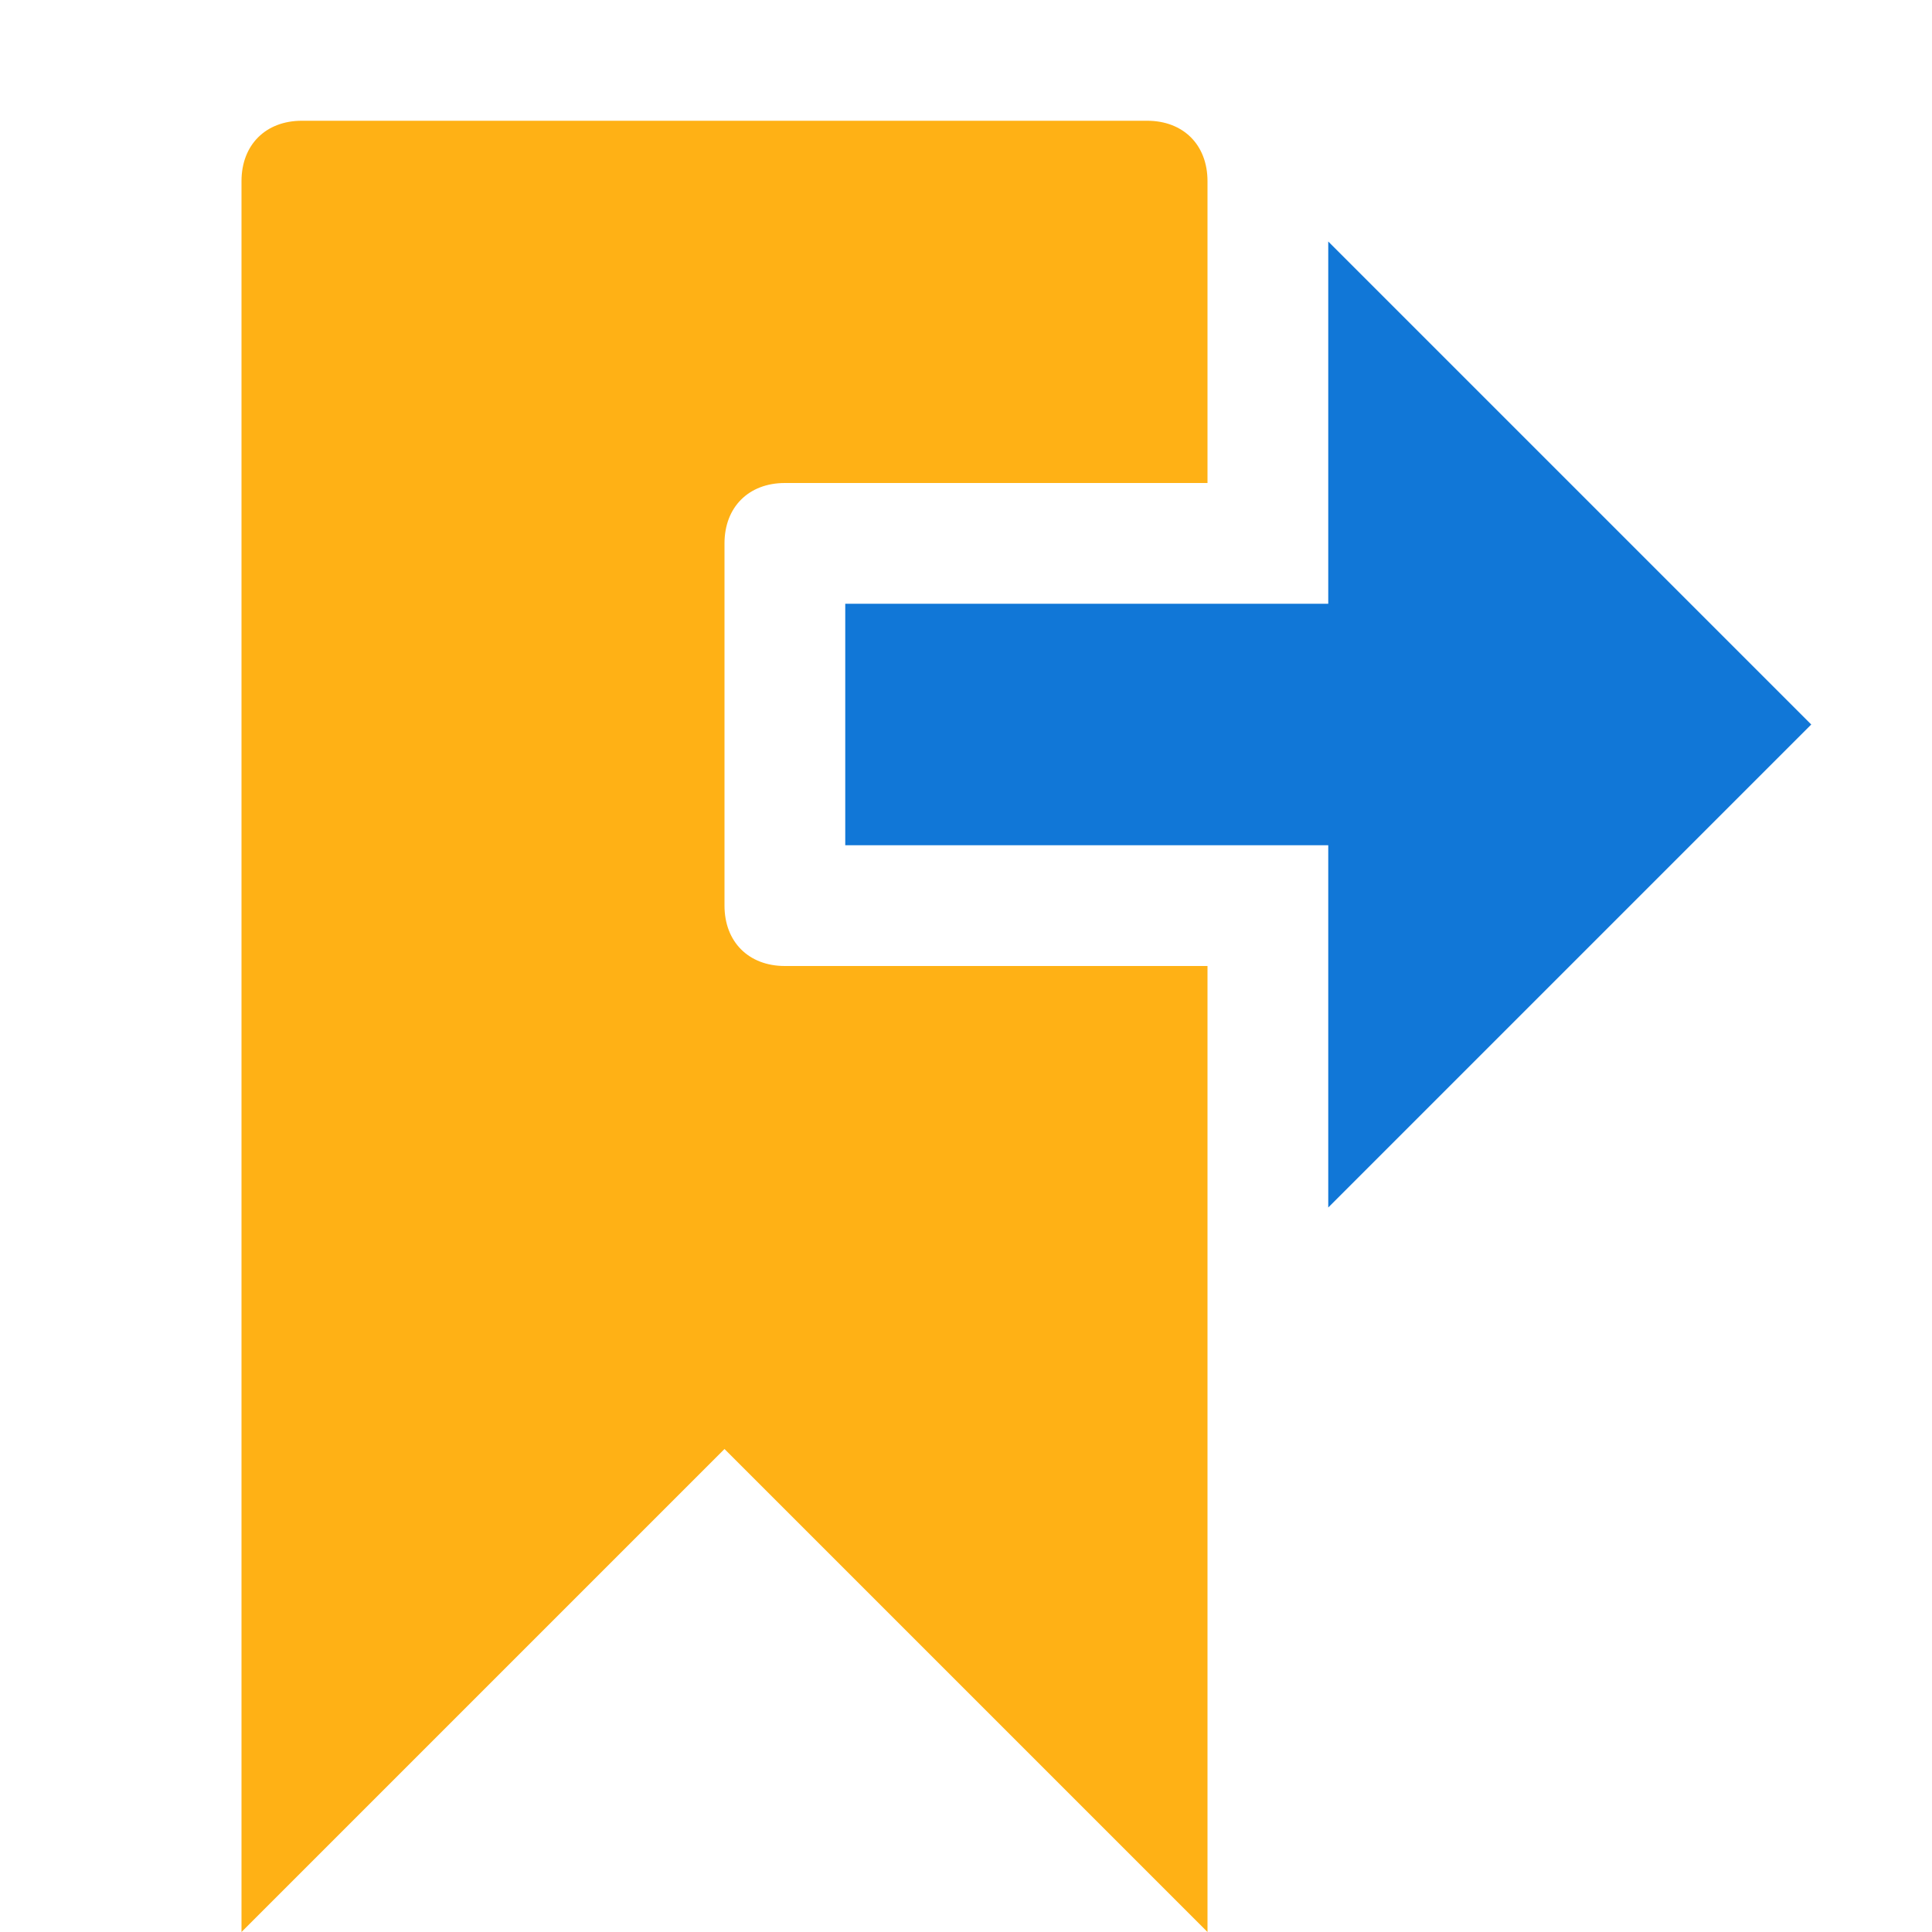<?xml version="1.0" encoding="utf-8"?>
<!-- Generator: Adobe Illustrator 21.1.0, SVG Export Plug-In . SVG Version: 6.00 Build 0)  -->
<svg version="1.1" id="Layer_1" xmlns="http://www.w3.org/2000/svg" xmlns:xlink="http://www.w3.org/1999/xlink" x="0px" y="0px"
	 viewBox="0 0 32 32" style="enable-background:new 0 0 32 32;" xml:space="preserve">
<style type="text/css">
	.Yellow{fill:#FFB115;}
	.Red{fill:#D11C1C;}
	.Blue{fill:#1177D7;}
	.Green{fill:#039C23;}
	.Black{fill:#727272;}
	.White{fill:#FFFFFF;}
	.st0{opacity:0.75;}
</style>
<g id="ExpandBookmark">
	<path class="Yellow" d="M13,16c-0.6,0-1-0.4-1-1V9c0-0.6,0.4-1,1-1h7V4V3c0-0.6-0.4-1-1-1H5C4.4,2,4,2.4,4,3v29l8-8l8,8V20v-4H13z"
		/>
	<polygon class="Blue" points="30,12 22,4 22,10 14,10 14,14 22,14 22,20 	"/>
</g>
</svg>
